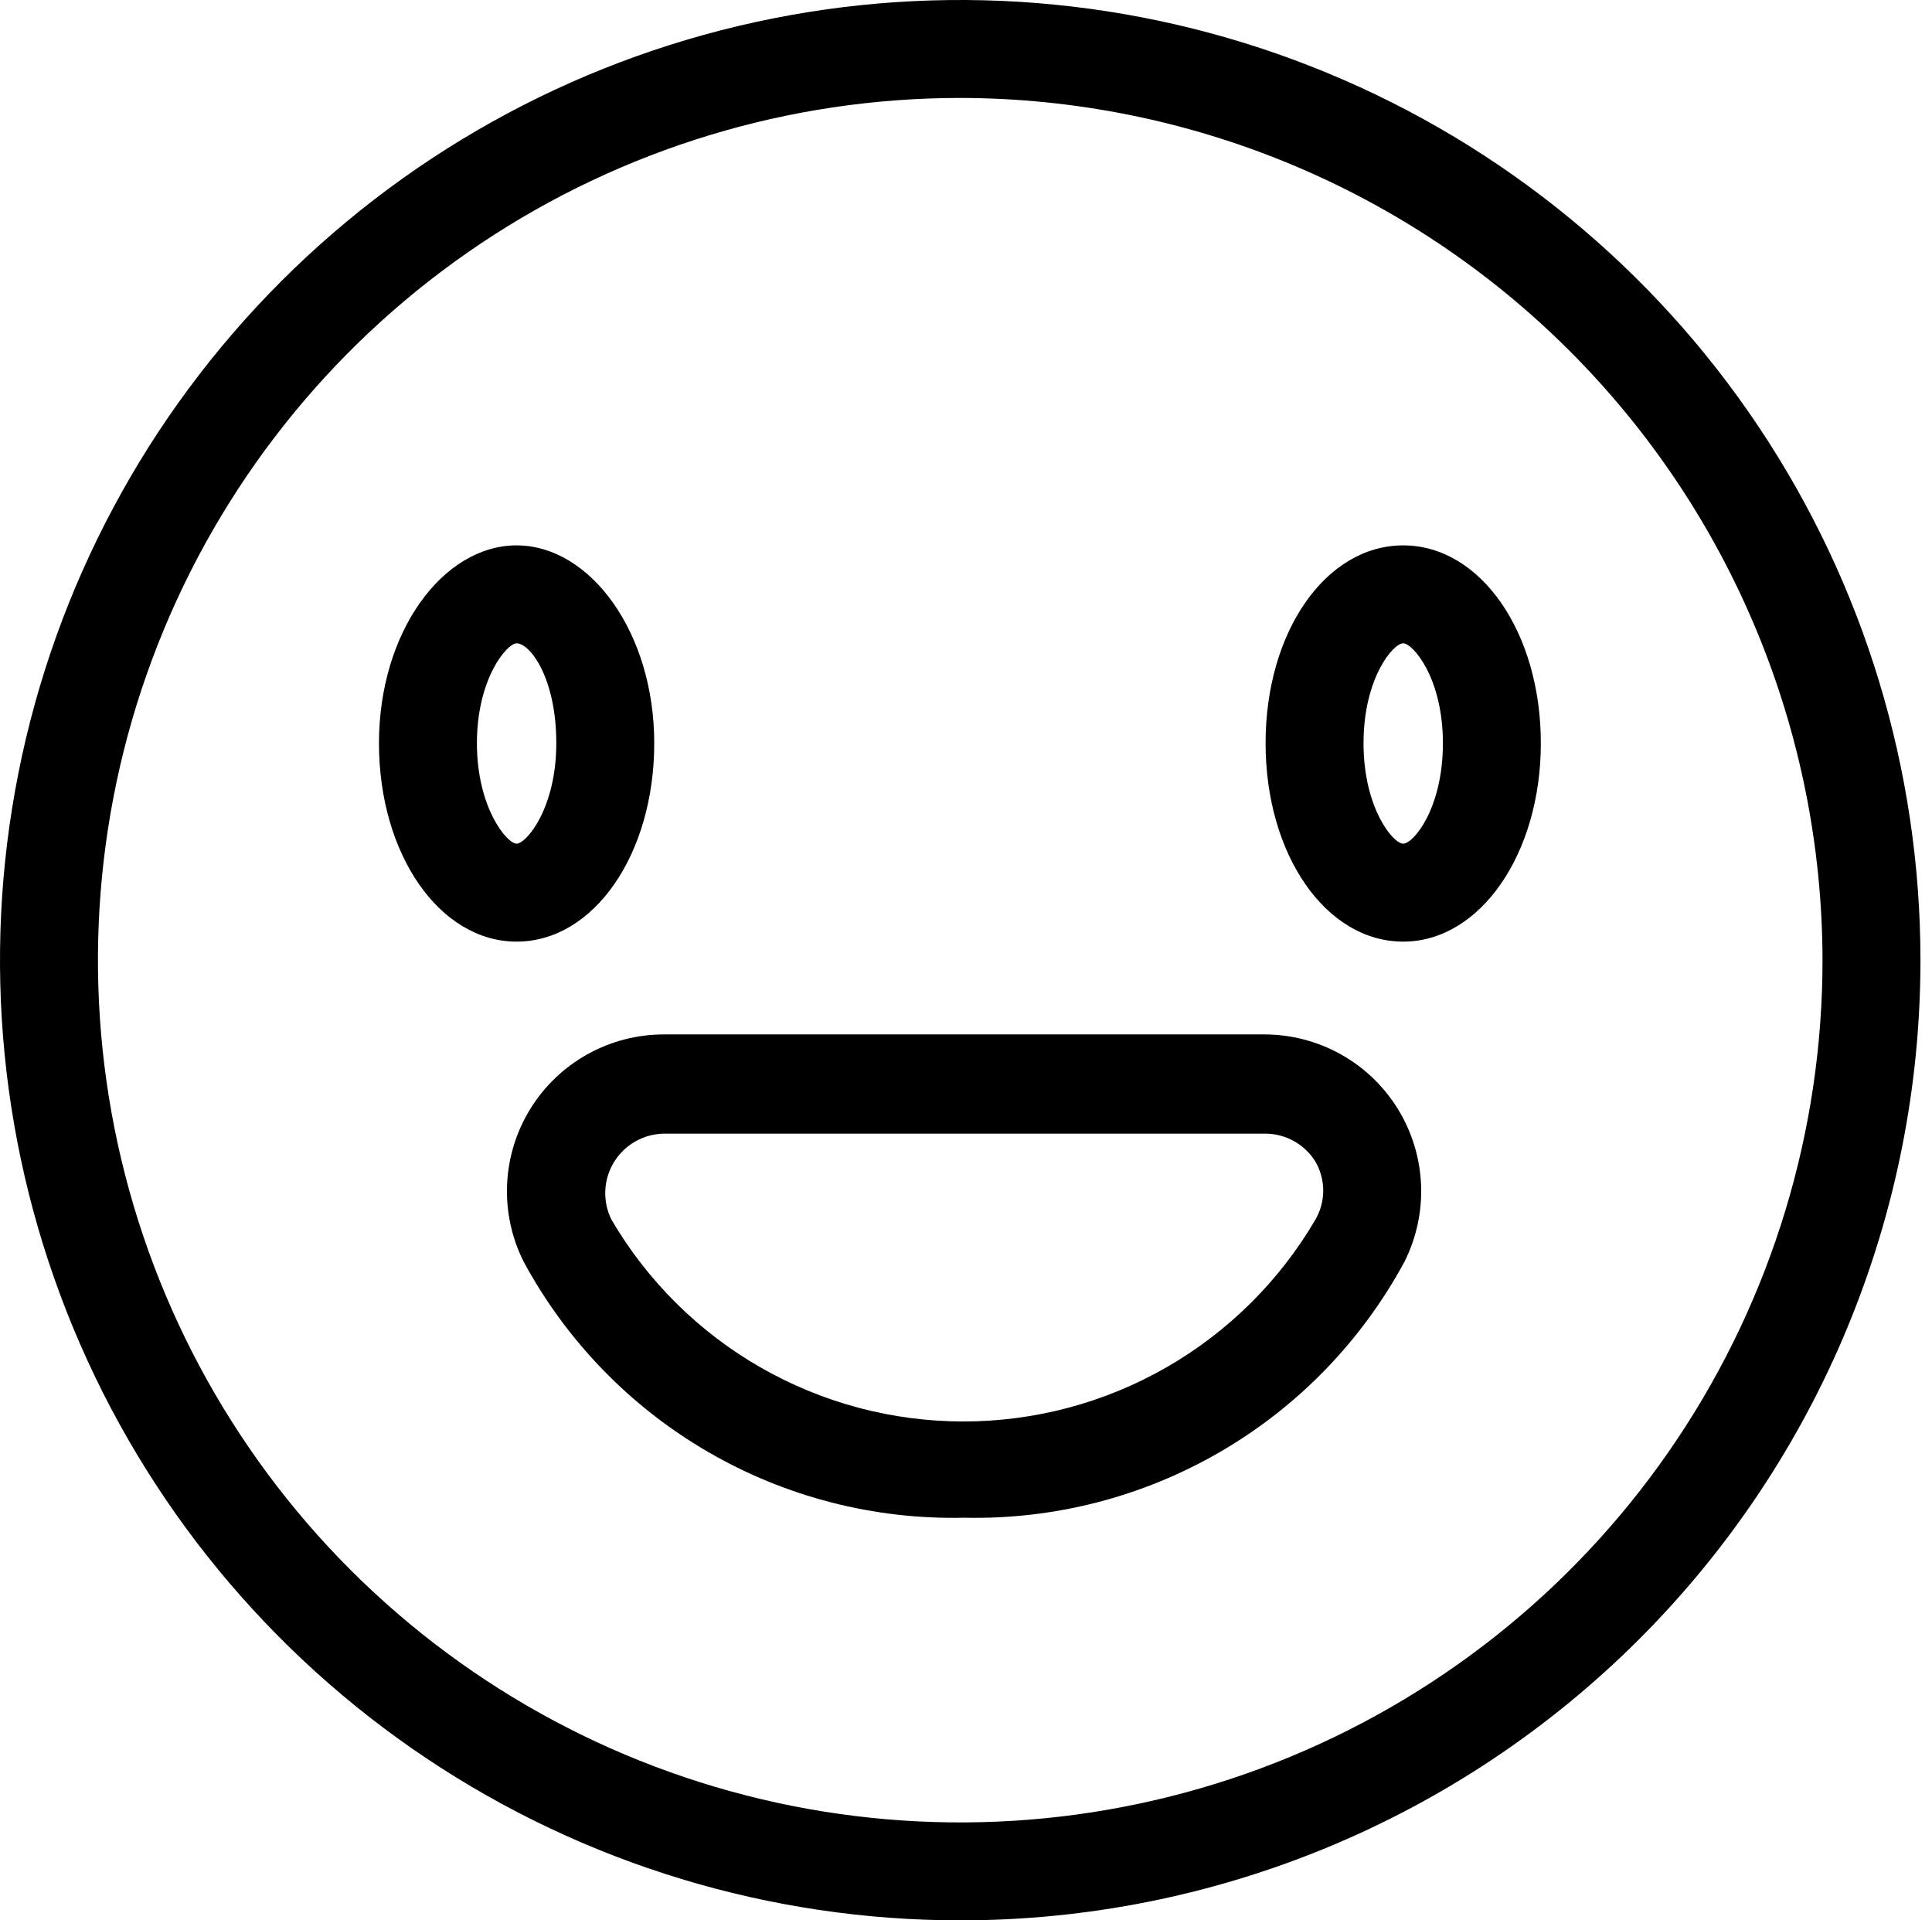 <svg width="161" height="160" viewBox="0 0 161 160" fill="none" xmlns="http://www.w3.org/2000/svg">
<path d="M43.05 78.454C36.649 78.454 31.581 71.2 31.581 61.92C31.581 52.64 36.916 45.44 43.05 45.44C49.185 45.44 54.52 52.693 54.52 61.92C54.52 71.147 49.505 78.454 43.05 78.454ZM43.05 53.6C42.25 53.6 39.743 56.533 39.743 61.92C39.743 67.307 42.25 70.293 43.05 70.293C43.85 70.293 46.358 67.36 46.358 61.92C46.358 56.48 44.171 53.6 43.05 53.6Z" fill="black"/>
<path d="M116.934 78.454C110.479 78.454 105.465 71.2 105.465 61.92C105.465 52.64 110.479 45.44 116.934 45.44C123.389 45.44 128.403 52.693 128.403 61.92C128.403 71.147 123.336 78.454 116.934 78.454ZM116.934 53.6C116.081 53.6 113.627 56.533 113.627 61.92C113.627 67.307 116.081 70.293 116.934 70.293C117.788 70.293 120.242 67.36 120.242 61.92C120.242 56.48 117.734 53.6 116.934 53.6Z" fill="black"/>
<path d="M80.339 126.453C72.849 126.624 65.457 124.722 58.981 120.957C52.504 117.192 47.194 111.712 43.637 105.12C42.636 103.127 42.16 100.912 42.258 98.684C42.355 96.456 43.021 94.29 44.192 92.392C45.363 90.495 47 88.928 48.948 87.842C50.895 86.755 53.089 86.186 55.32 86.186H105.358C107.588 86.186 109.782 86.755 111.73 87.842C113.678 88.928 115.315 90.495 116.486 92.392C117.657 94.29 118.323 96.456 118.42 98.684C118.517 100.912 118.042 103.127 117.041 105.12C113.484 111.712 108.174 117.192 101.697 120.957C95.22 124.722 87.829 126.624 80.339 126.453V126.453ZM55.32 94.453C54.484 94.466 53.664 94.69 52.938 95.105C52.212 95.519 51.602 96.11 51.166 96.823C50.73 97.536 50.48 98.348 50.442 99.183C50.403 100.018 50.577 100.849 50.945 101.6C53.939 106.723 58.223 110.973 63.371 113.926C68.519 116.88 74.35 118.434 80.286 118.434C86.221 118.434 92.052 116.88 97.2 113.926C102.347 110.973 106.632 106.723 109.626 101.6C110.047 100.87 110.269 100.042 110.269 99.2C110.269 98.357 110.047 97.529 109.626 96.799C109.19 96.086 108.578 95.497 107.85 95.086C107.122 94.675 106.301 94.457 105.465 94.453H55.32Z" fill="black"/>
<path d="M80.019 160C64.193 160 48.722 155.308 35.563 146.518C22.404 137.727 12.148 125.233 6.091 110.615C0.035 95.997 -1.55 79.911 1.538 64.393C4.625 48.874 12.246 34.62 23.437 23.431C34.628 12.243 48.886 4.624 64.408 1.537C79.93 -1.55 96.019 0.035 110.641 6.09C125.263 12.145 137.76 22.398 146.552 35.554C155.345 48.71 160.038 64.177 160.038 80C160.038 101.217 151.608 121.566 136.601 136.569C121.595 151.571 101.241 160 80.019 160ZM80.019 8.16C65.807 8.16 51.914 12.373 40.097 20.267C28.28 28.161 19.07 39.381 13.632 52.508C8.193 65.635 6.77 80.08 9.543 94.015C12.315 107.951 19.159 120.752 29.208 130.799C39.258 140.846 52.062 147.688 66.001 150.46C79.939 153.232 94.388 151.809 107.518 146.372C120.648 140.934 131.87 131.726 139.766 119.912C147.662 108.098 151.876 94.209 151.876 80C151.848 60.956 144.268 42.699 130.799 29.233C117.329 15.766 99.068 8.188 80.019 8.16Z" fill="black"/>
</svg>
